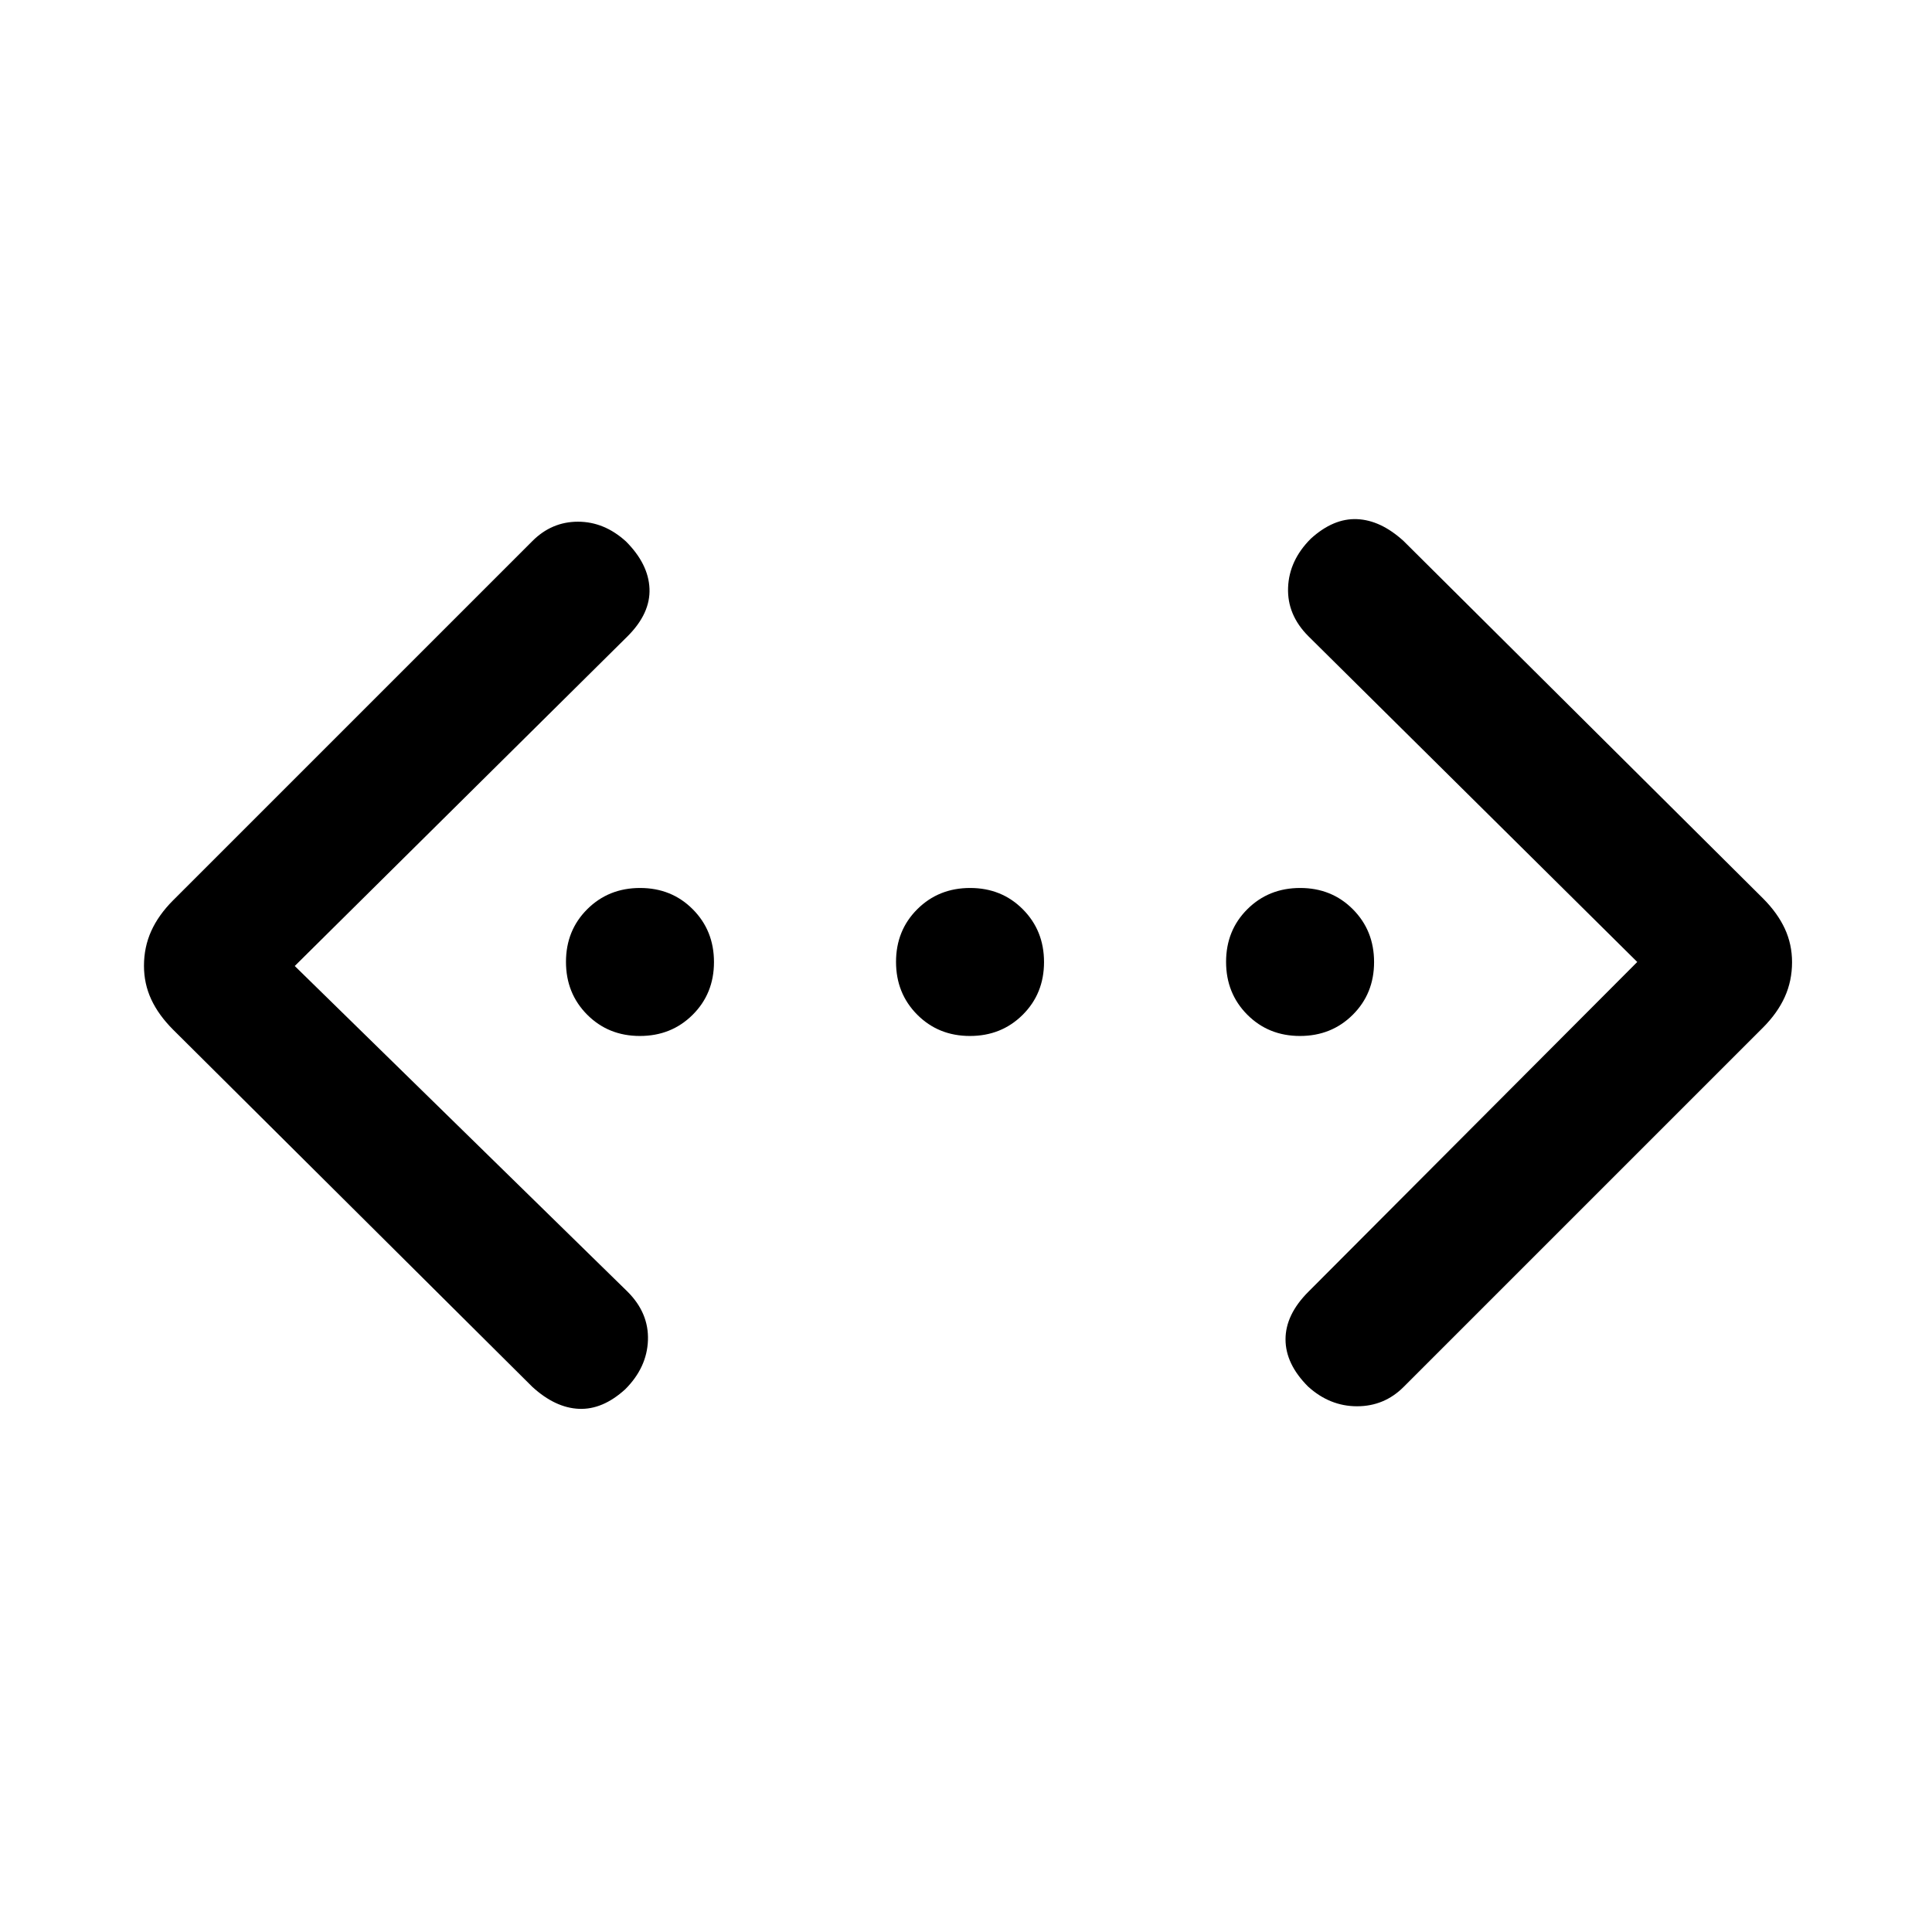<svg xmlns="http://www.w3.org/2000/svg" height="24" viewBox="0 -960 960 960" width="24"><path d="M813.54-482 650.15-643.85q-10.61-10.61-10.11-24.15t11.28-24.32q11.22-10.22 22.99-9.72 11.77.5 23.15 10.89L876-513.62q7.23 7.24 10.85 15.03 3.61 7.79 3.61 16.69 0 9.27-3.61 17.28-3.62 8-10.85 15.24L697.46-270.85q-9.61 9.62-23.15 9.62t-24.32-9.78q-11.22-11.22-11.22-23.49 0-12.27 11.38-23.65L813.54-482Zm-667.08 2 165.39 161.85q10.61 10.61 10.11 24.15t-11.28 24.32q-11.22 10.22-22.99 9.72-11.77-.5-23.15-10.89L86-448.38q-7.23-7.24-10.85-15.03-3.61-7.79-3.61-16.69 0-9.27 3.61-17.28 3.62-8 10.85-15.24l178.54-178.53q9.61-9.62 22.65-9.62t23.82 9.78q11.22 11.22 11.72 23.49.5 12.27-10.88 23.65L146.46-480Zm171.49 34.77q-15.65 0-26.19-10.59-10.53-10.58-10.53-26.23t10.59-26.19q10.58-10.53 26.23-10.53t26.19 10.59q10.53 10.58 10.53 26.23t-10.59 26.19q-10.58 10.53-26.23 10.53Zm164 0q-15.65 0-26.19-10.59-10.53-10.58-10.53-26.23t10.59-26.19q10.58-10.53 26.23-10.53t26.19 10.59q10.53 10.58 10.53 26.23t-10.59 26.19q-10.58 10.53-26.23 10.53Zm164 0q-15.65 0-26.19-10.59-10.53-10.58-10.53-26.23t10.59-26.19q10.58-10.53 26.23-10.53t26.19 10.59q10.53 10.58 10.53 26.23t-10.59 26.19q-10.58 10.53-26.23 10.53Z"/></svg>